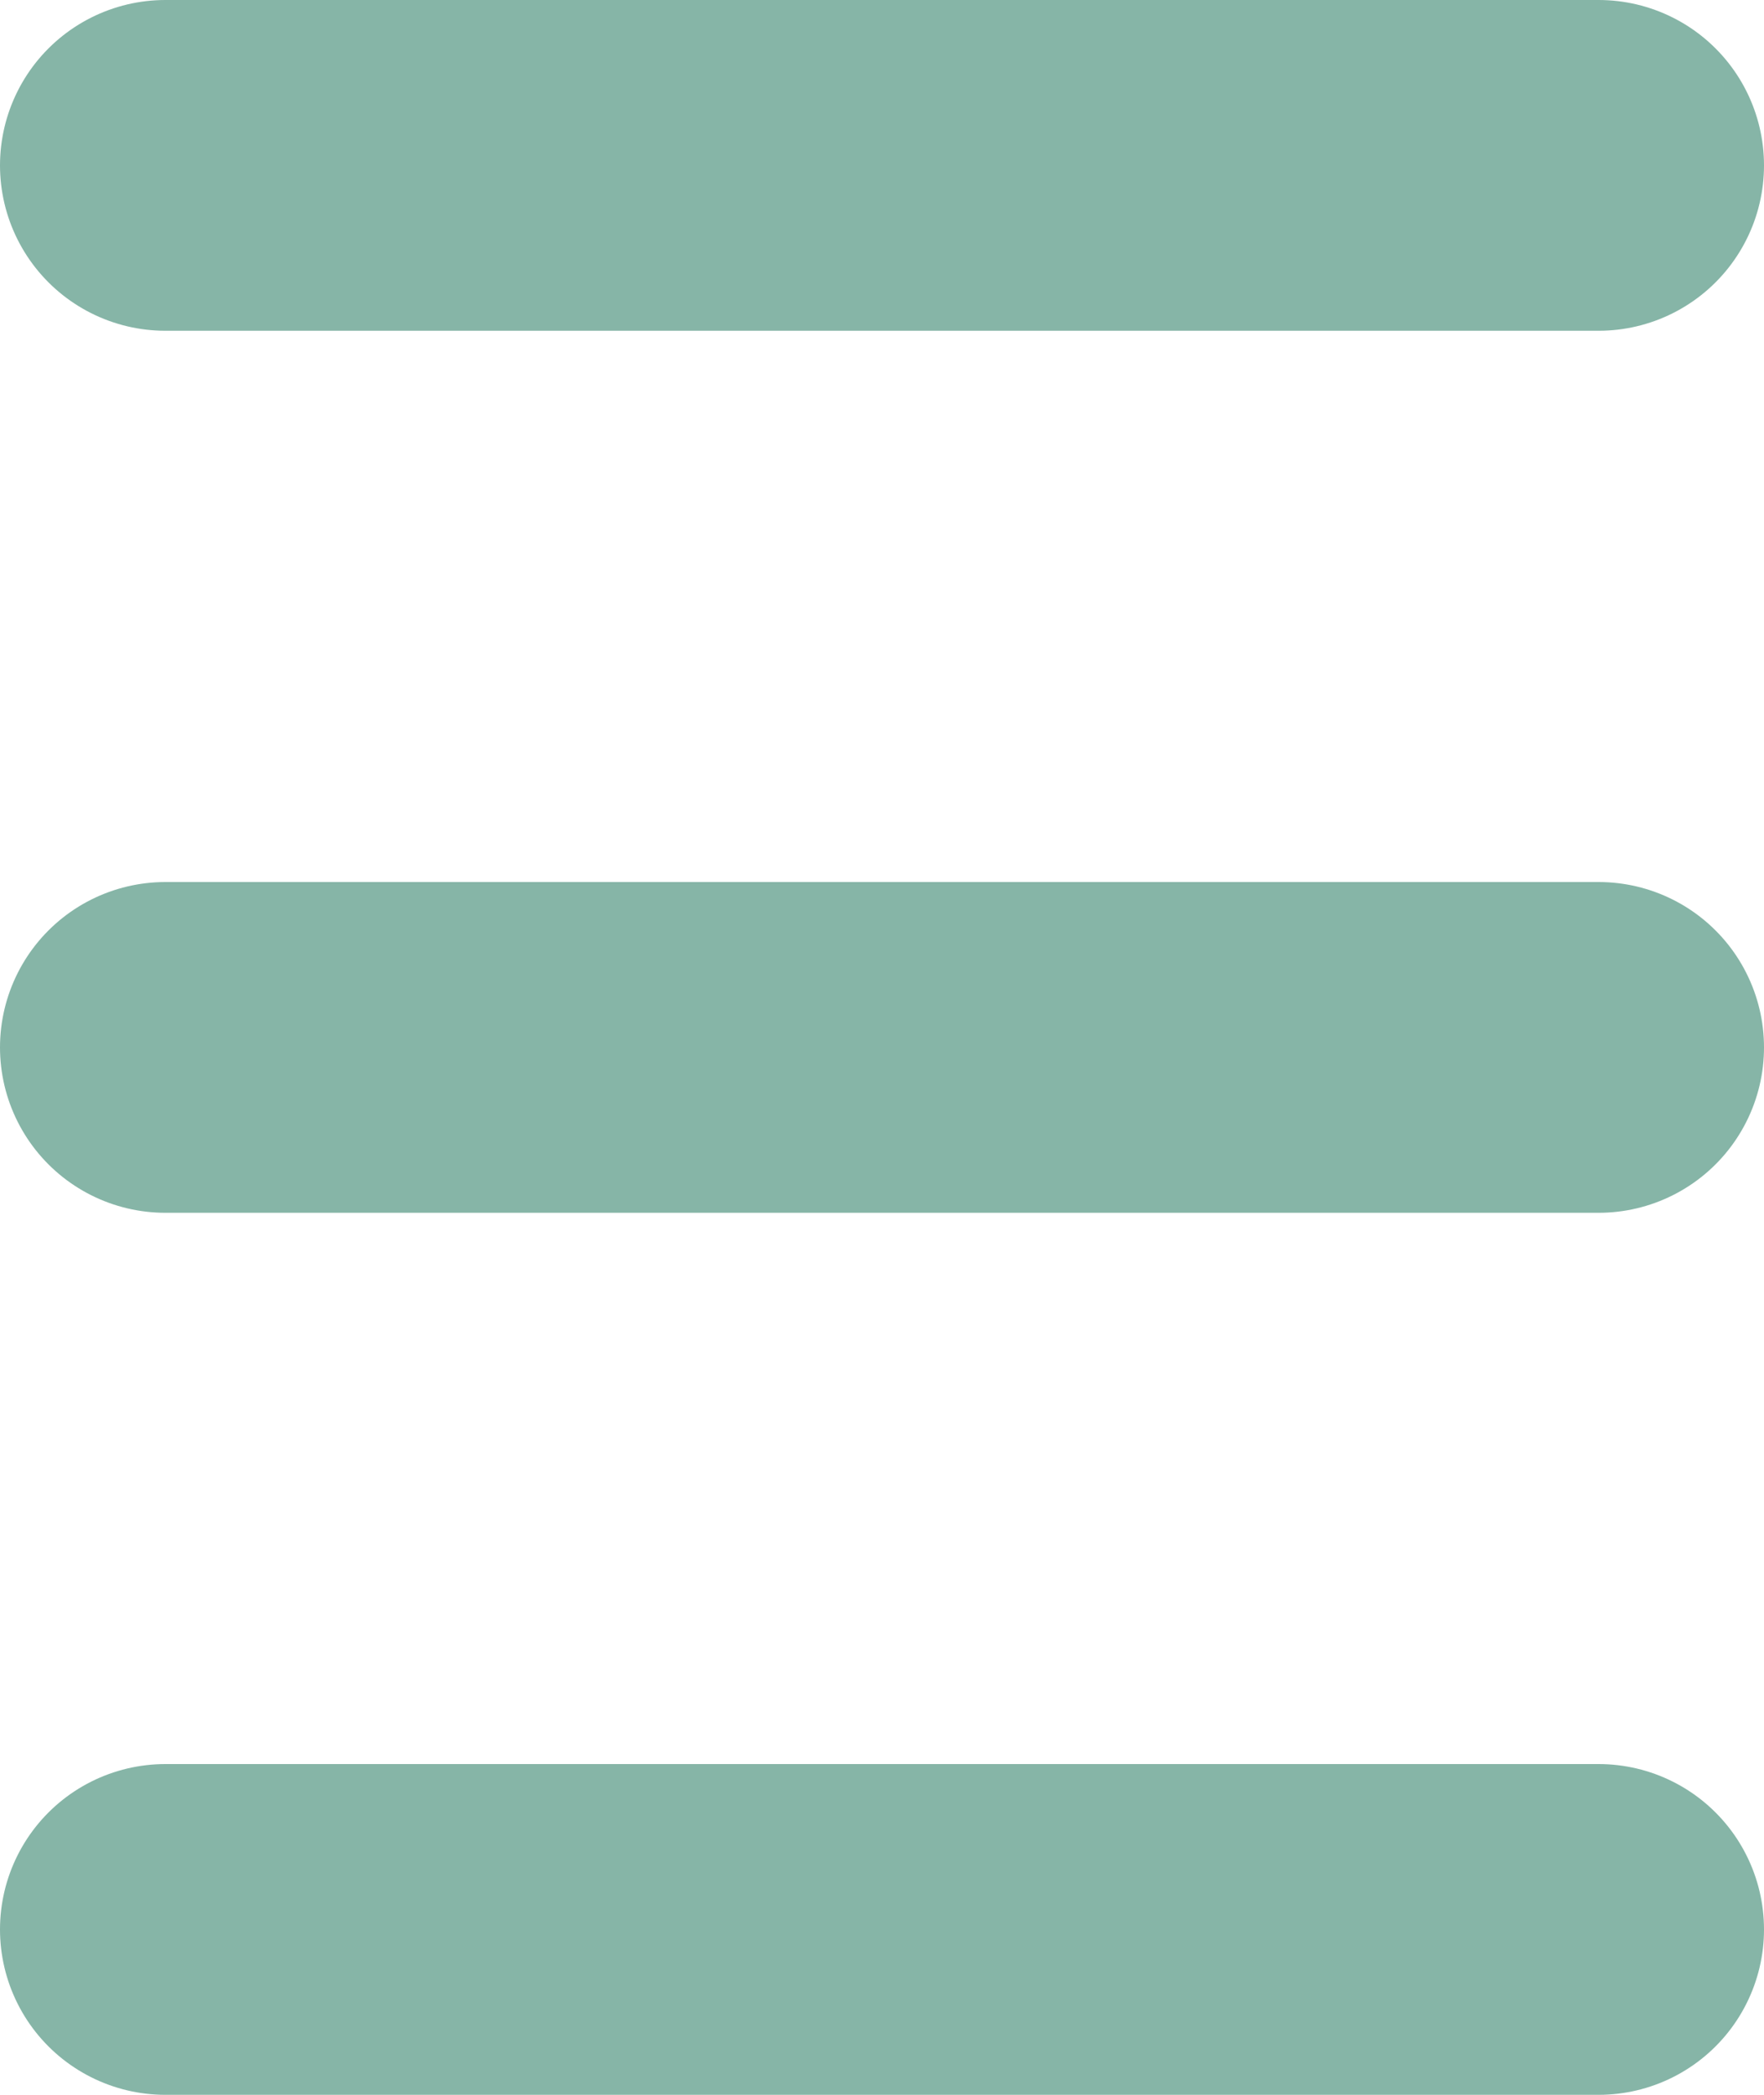 <svg width="16" height="19" viewBox="0 0 16 19" fill="none" xmlns="http://www.w3.org/2000/svg">
<line x1="1.5" y1="1.5" x2="14.5" y2="1.5" stroke="#86B5A7" stroke-width="3" stroke-linecap="round"/>
<line x1="1.5" y1="9.5" x2="14.5" y2="9.5" stroke="#86B5A7" stroke-width="3" stroke-linecap="round"/>
<line x1="1.5" y1="17.5" x2="14.5" y2="17.5" stroke="#86B5A7" stroke-width="3" stroke-linecap="round"/>
</svg>
